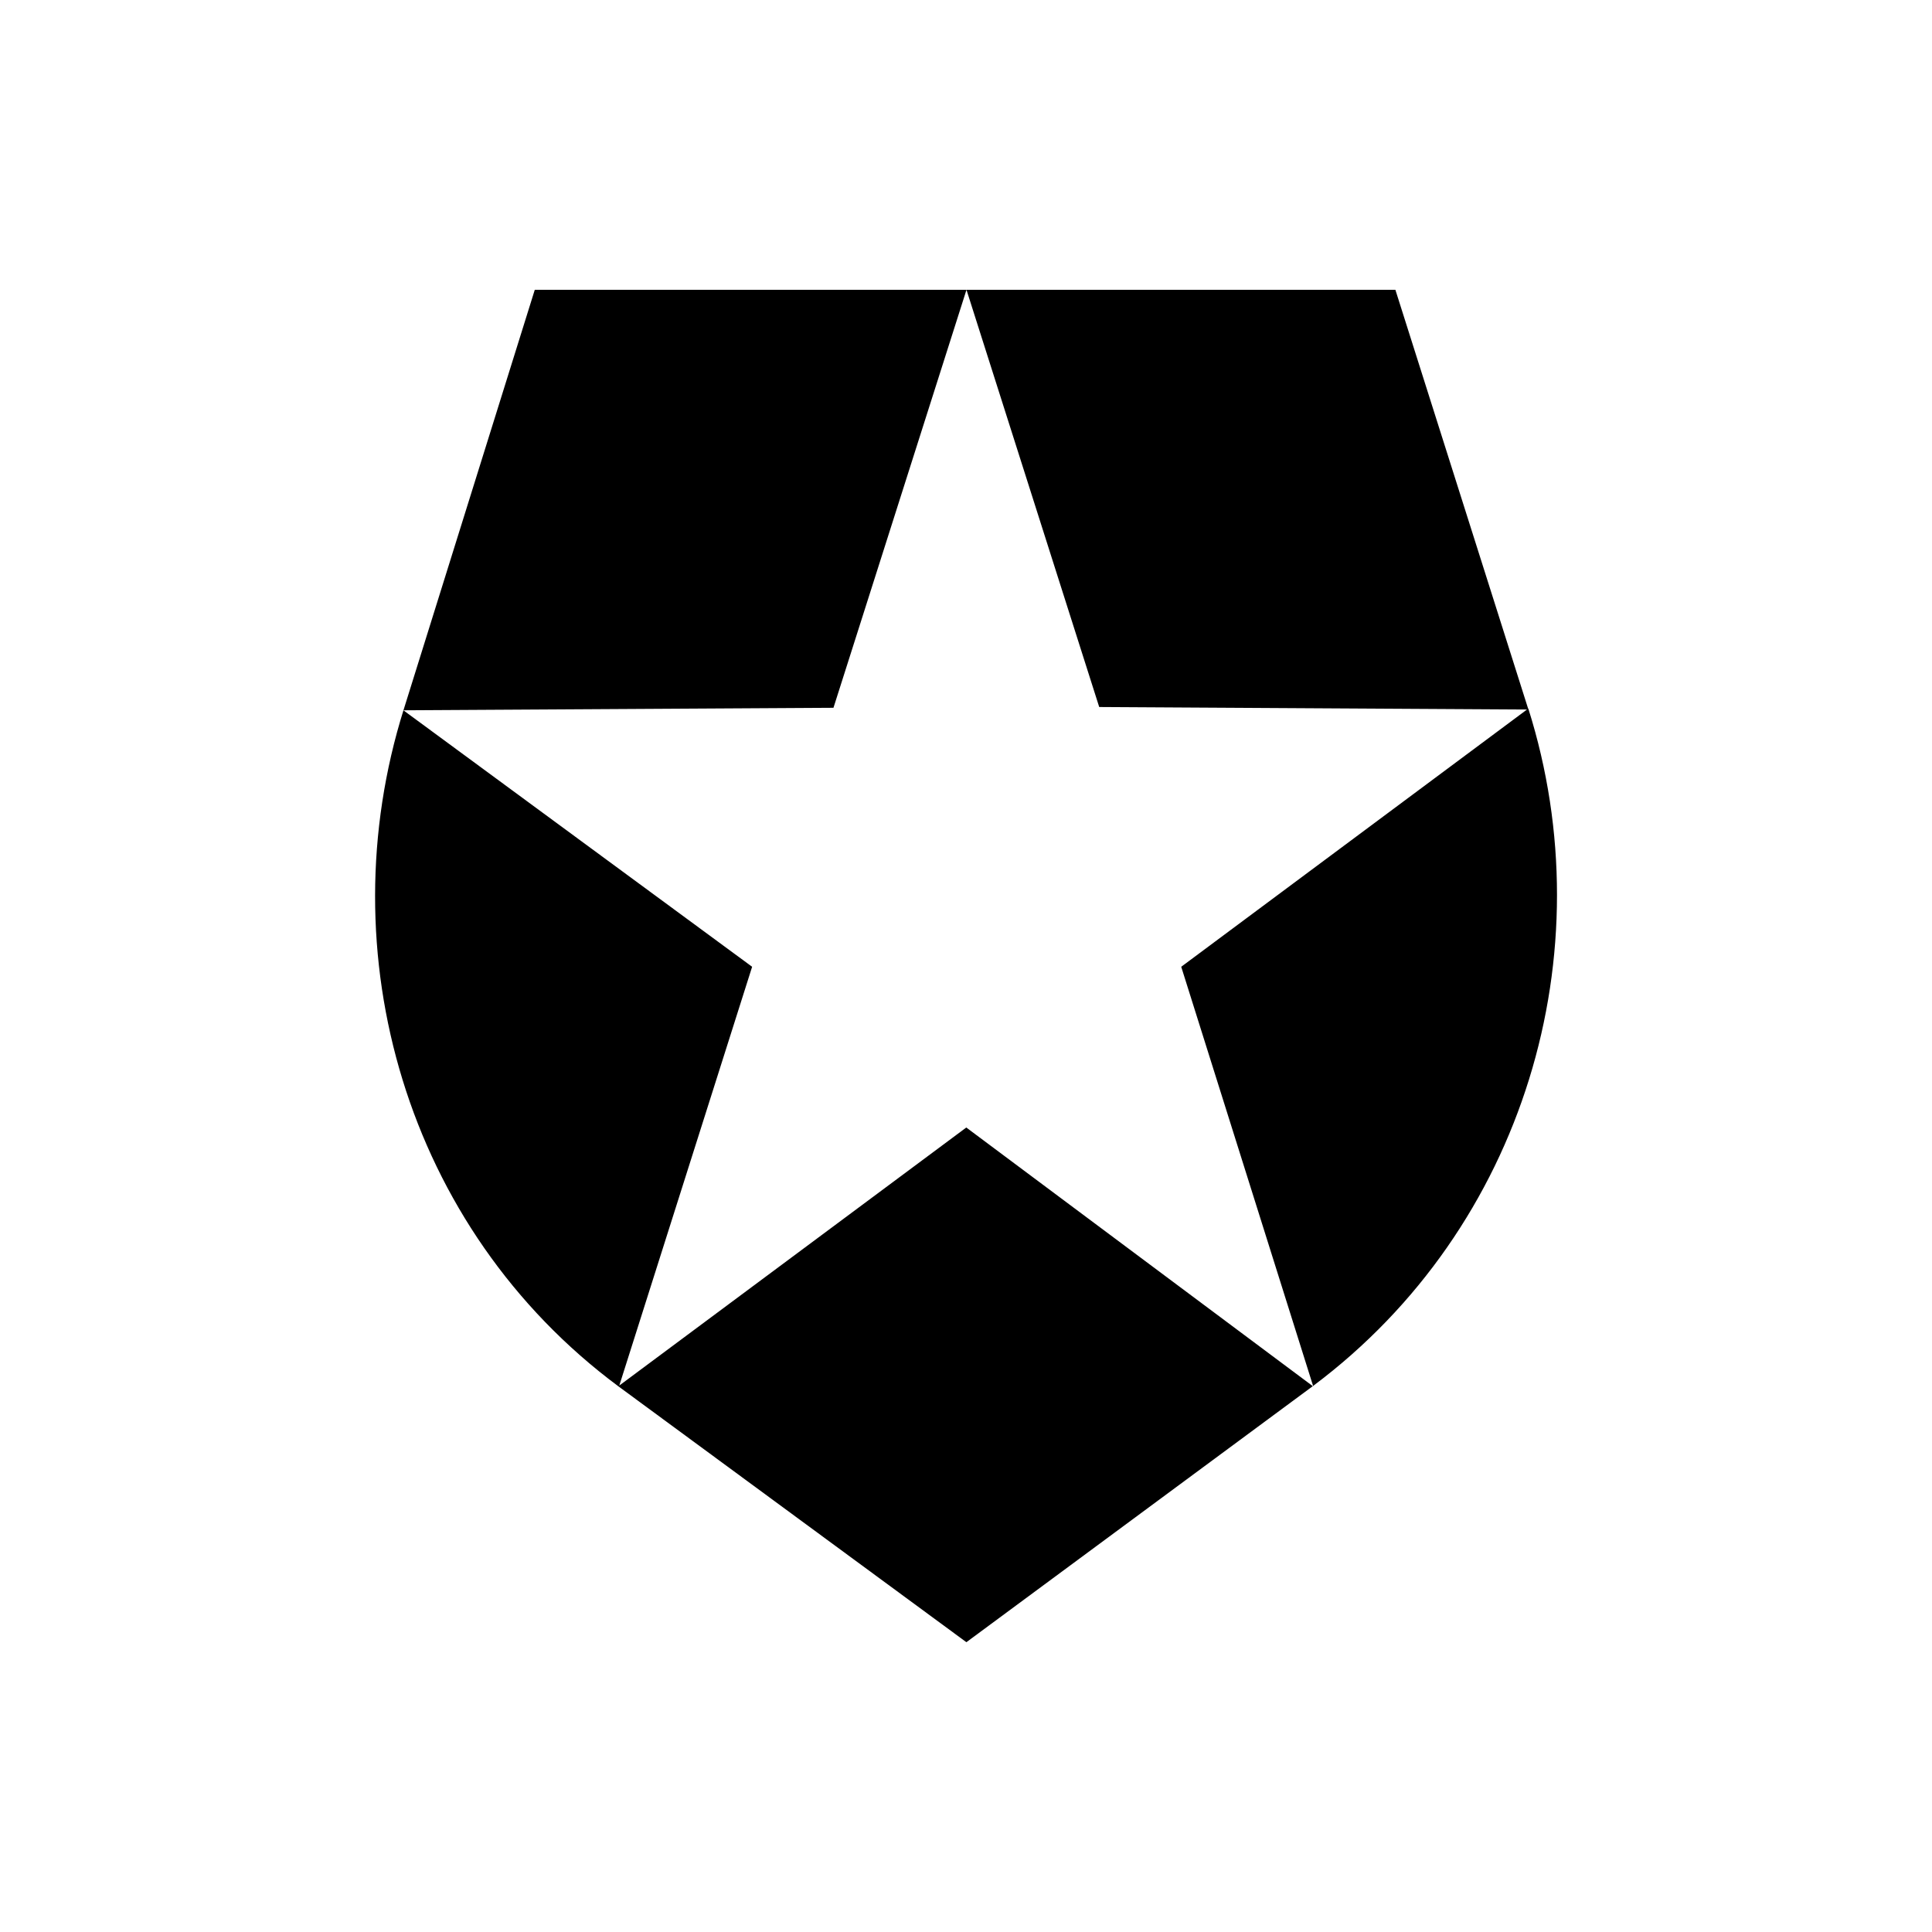 <svg xmlns="http://www.w3.org/2000/svg" viewBox="0 0 20 20" fill="currentColor" aria-hidden="true" data-slot="icon">
  <path d="M15.822 7.345 14.445 3H5.536L4.179 7.345c-.79 2.515.017 5.37 2.225 7.008l3.6 2.647 3.592-2.655c2.19-1.64 3.023-4.485 2.225-7.01l-3.593 2.673 1.367 4.345-3.592-2.681-3.592 2.671 1.375-4.335-3.61-2.655 4.452-.026L10.005 3l1.374 4.319 4.443.026Z"/>
</svg>
